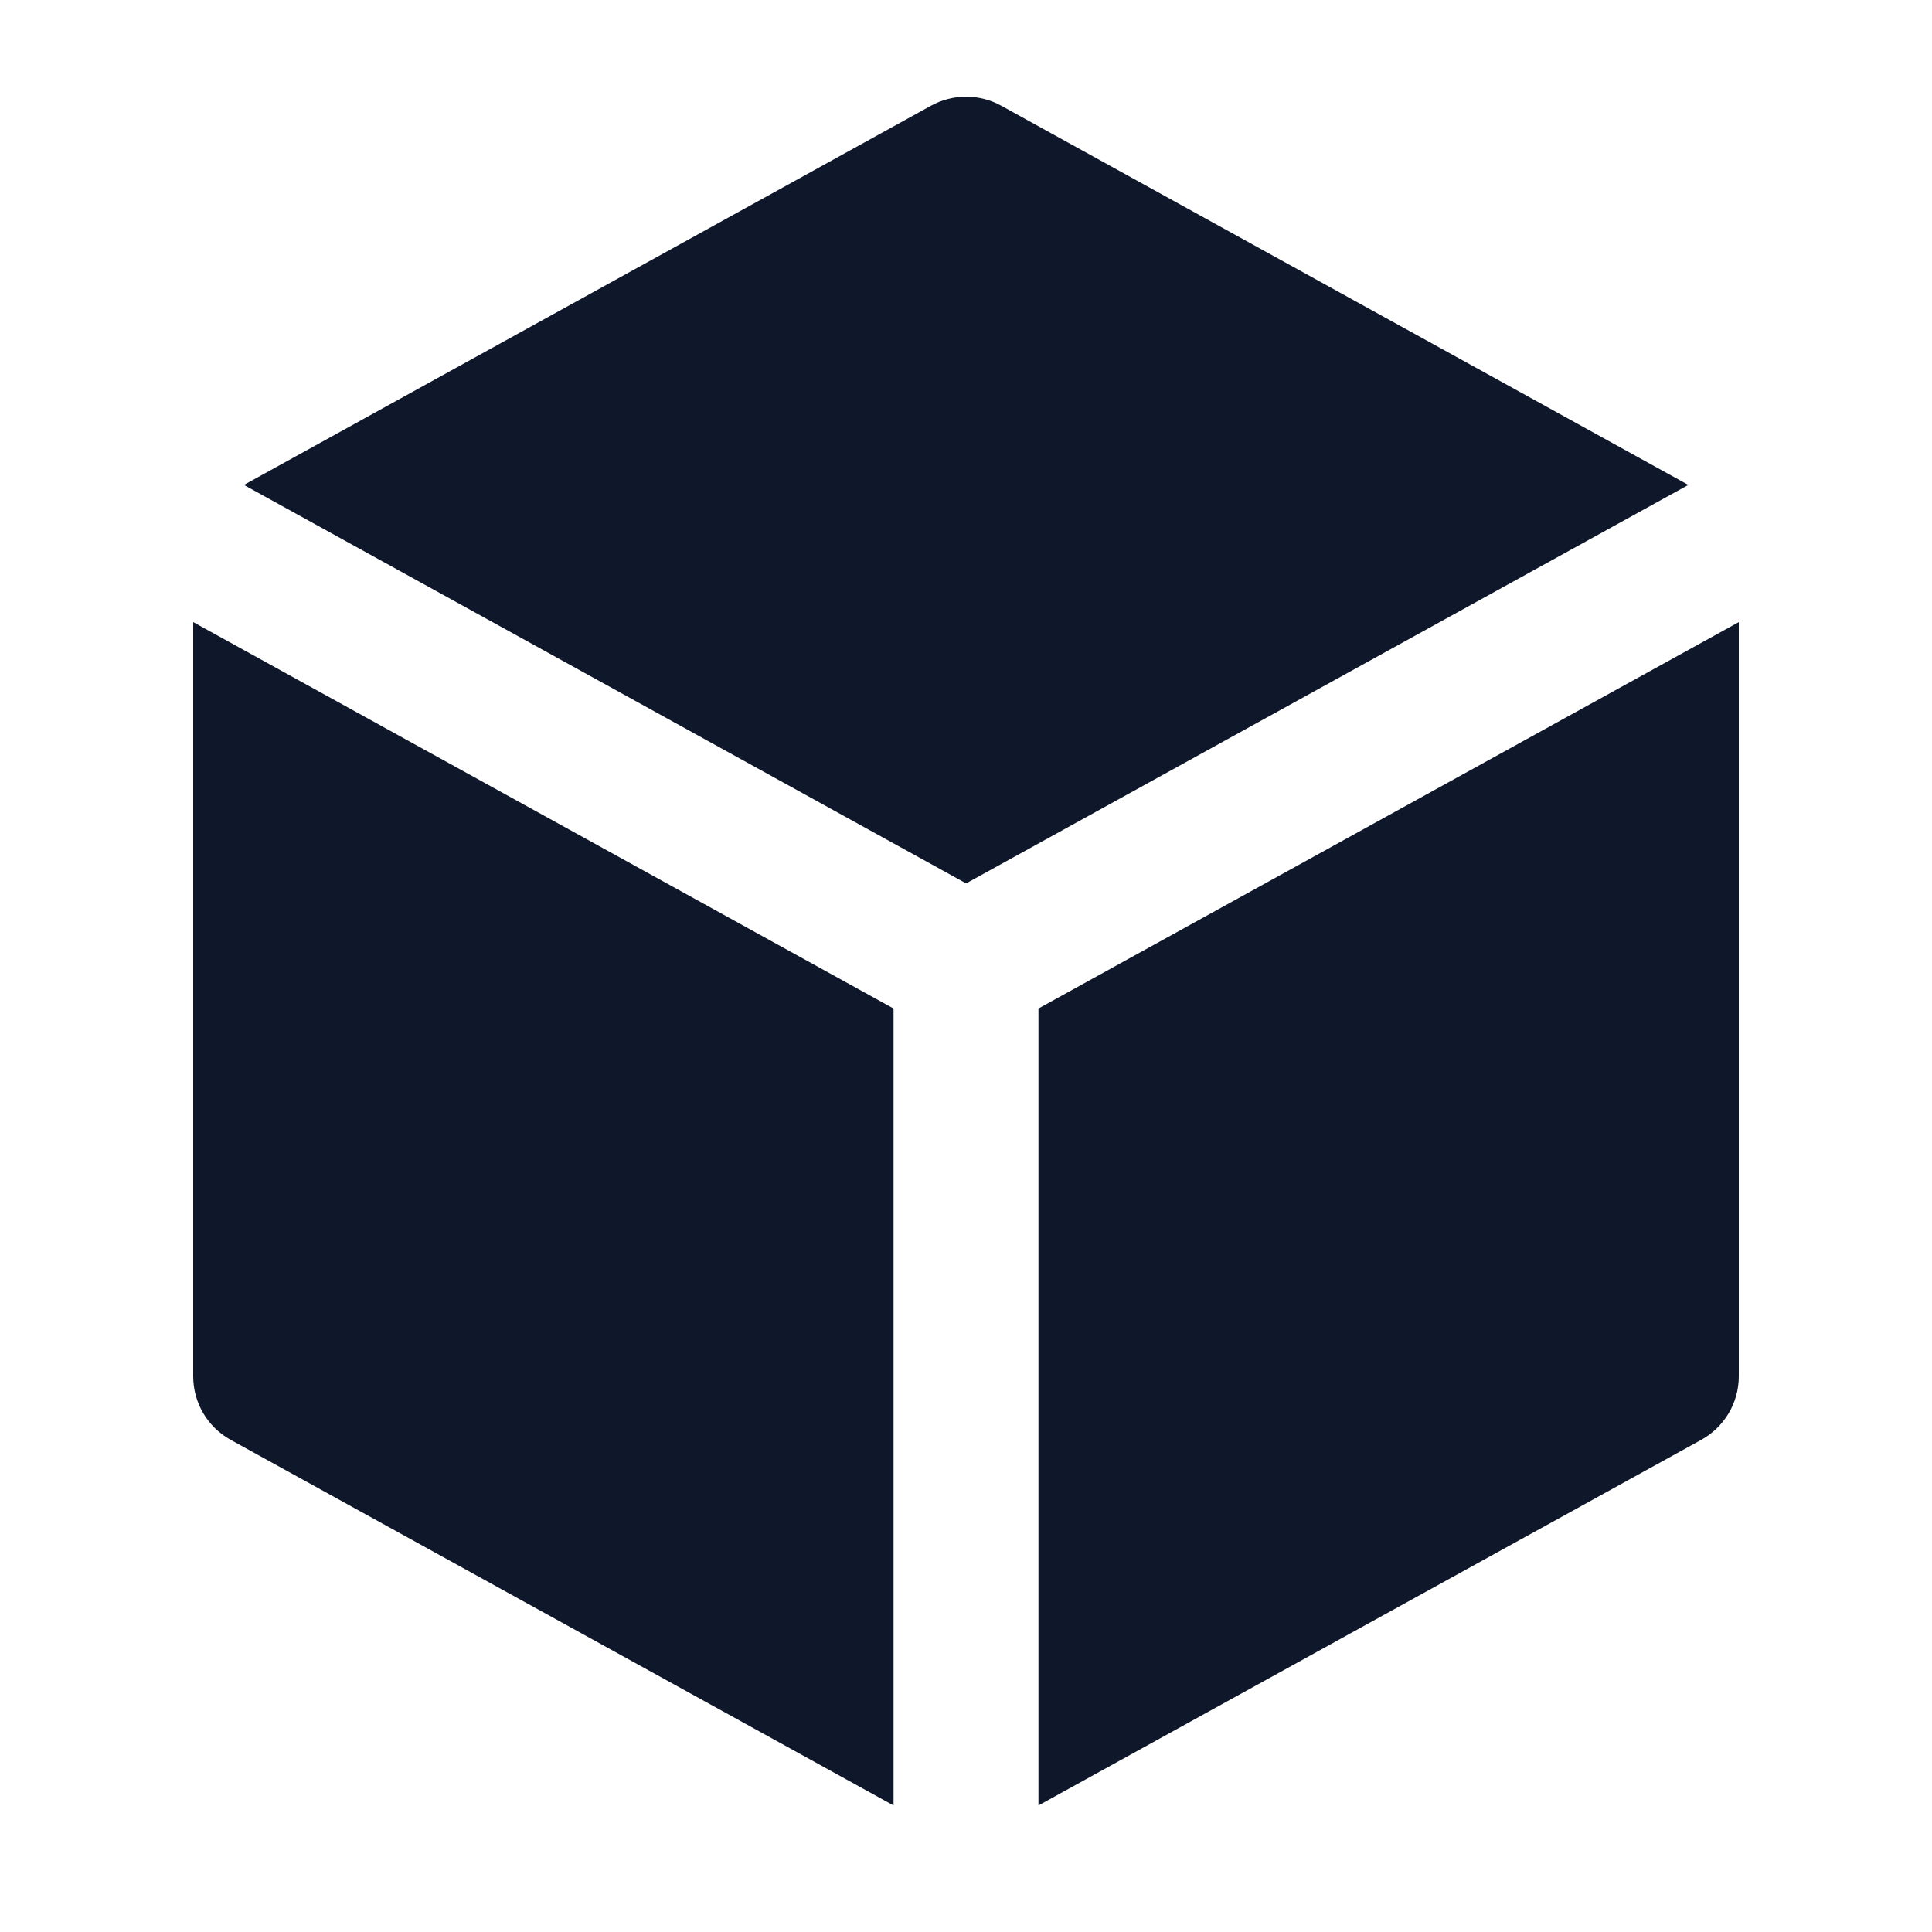 <svg width="16" height="16" viewBox="0 0 16 16" fill="none" xmlns="http://www.w3.org/2000/svg">
<path d="M8.291 0.875C8.11 0.776 7.891 0.776 7.711 0.875L2.02 4.016L8.001 7.316L13.982 4.016L8.291 0.875Z" fill="#0F172A"/>
<path d="M14.4 5.152L8.6 8.352V14.952L14.089 11.924C14.281 11.818 14.4 11.617 14.4 11.398V5.152Z" fill="#0F172A"/>
<path d="M7.4 14.952V8.352L1.6 5.152V11.398C1.6 11.617 1.718 11.818 1.91 11.924L7.4 14.952Z" fill="#0F172A"/>
</svg>
